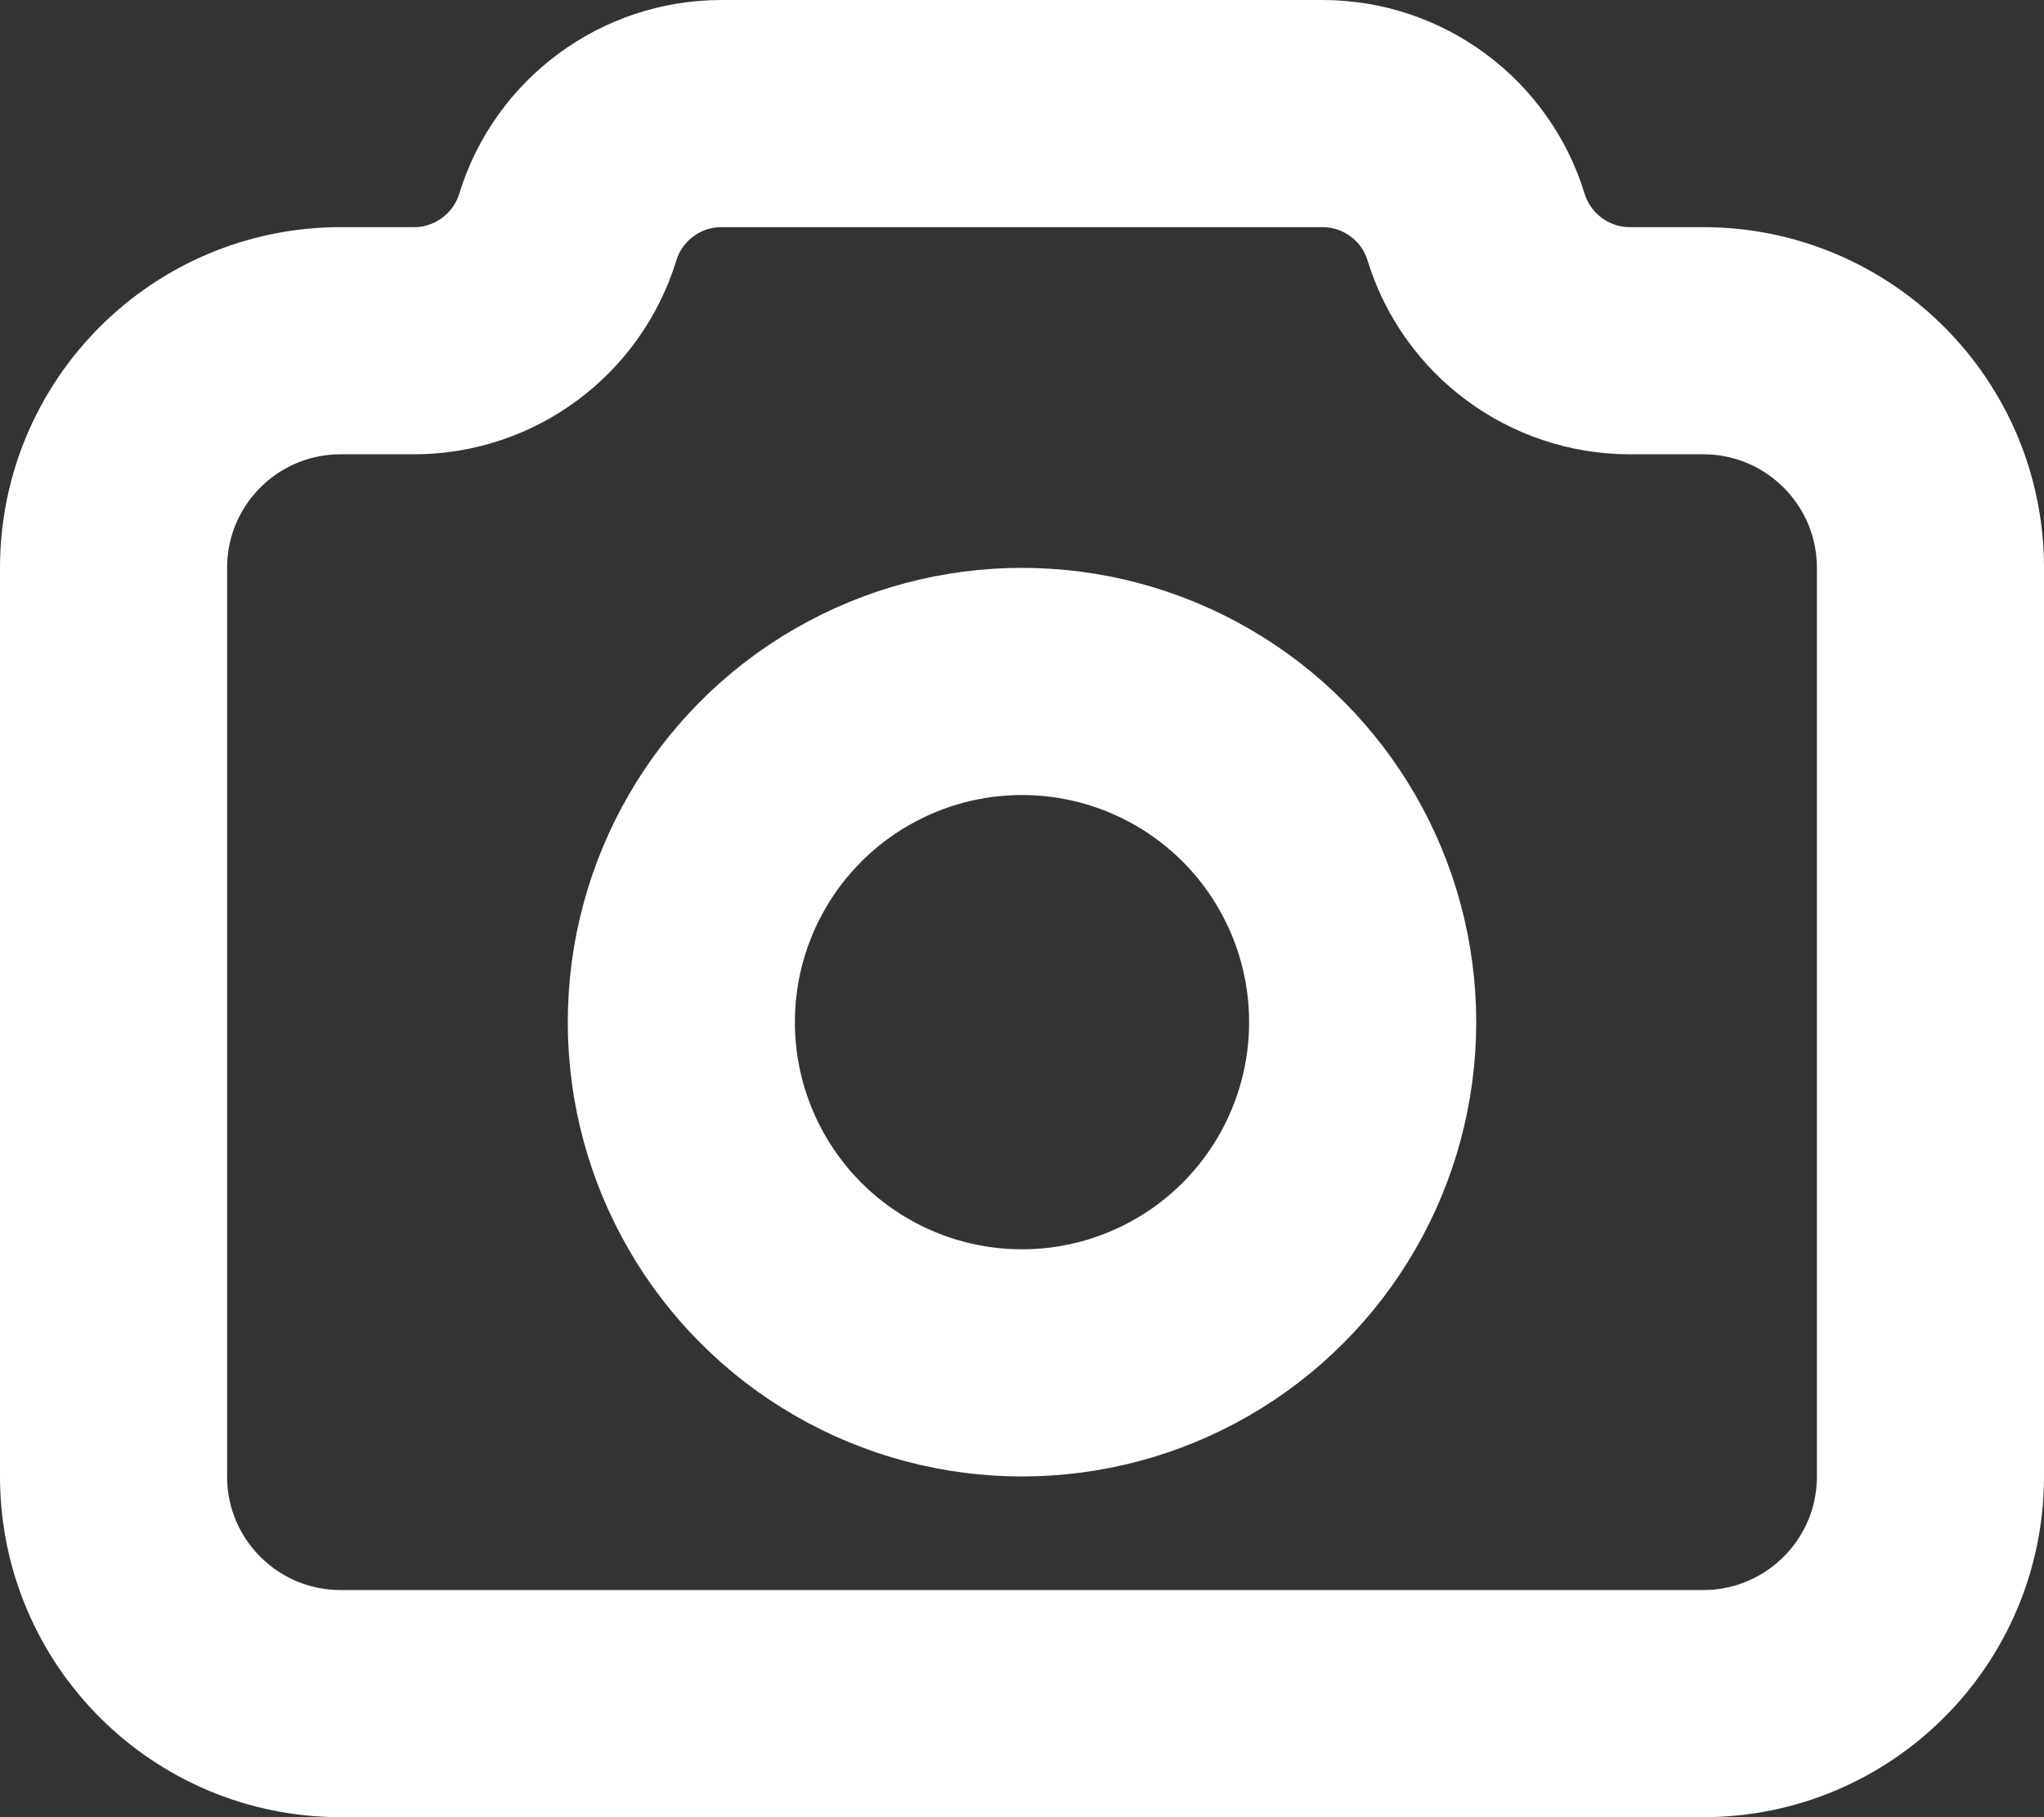<svg width="18" height="16" viewBox="0 0 18 16" fill="none" xmlns="http://www.w3.org/2000/svg">
<rect x="0" y="0" width="18" height="16" fill="#333333" stroke="none"/>
<path d="M3 3H3.646C4.267 3 4.817 2.594 5 2C5.182 1.406 5.732 1 6.353 1H11.646C12.267 1 12.817 1.406 12.999 2C13.182 2.594 13.732 3 14.354 3H14.999C16.104 3 17 3.895 17 5V13C17 14.105 16.104 15 14.999 15H3C1.895 15 1 14.105 1 13V5C1 3.895 1.895 3 3 3Z" stroke="white" stroke-width="2" stroke-linejoin="round"/>
<circle cx="9" cy="9" r="3" stroke="white" stroke-width="2"/>
</svg>
